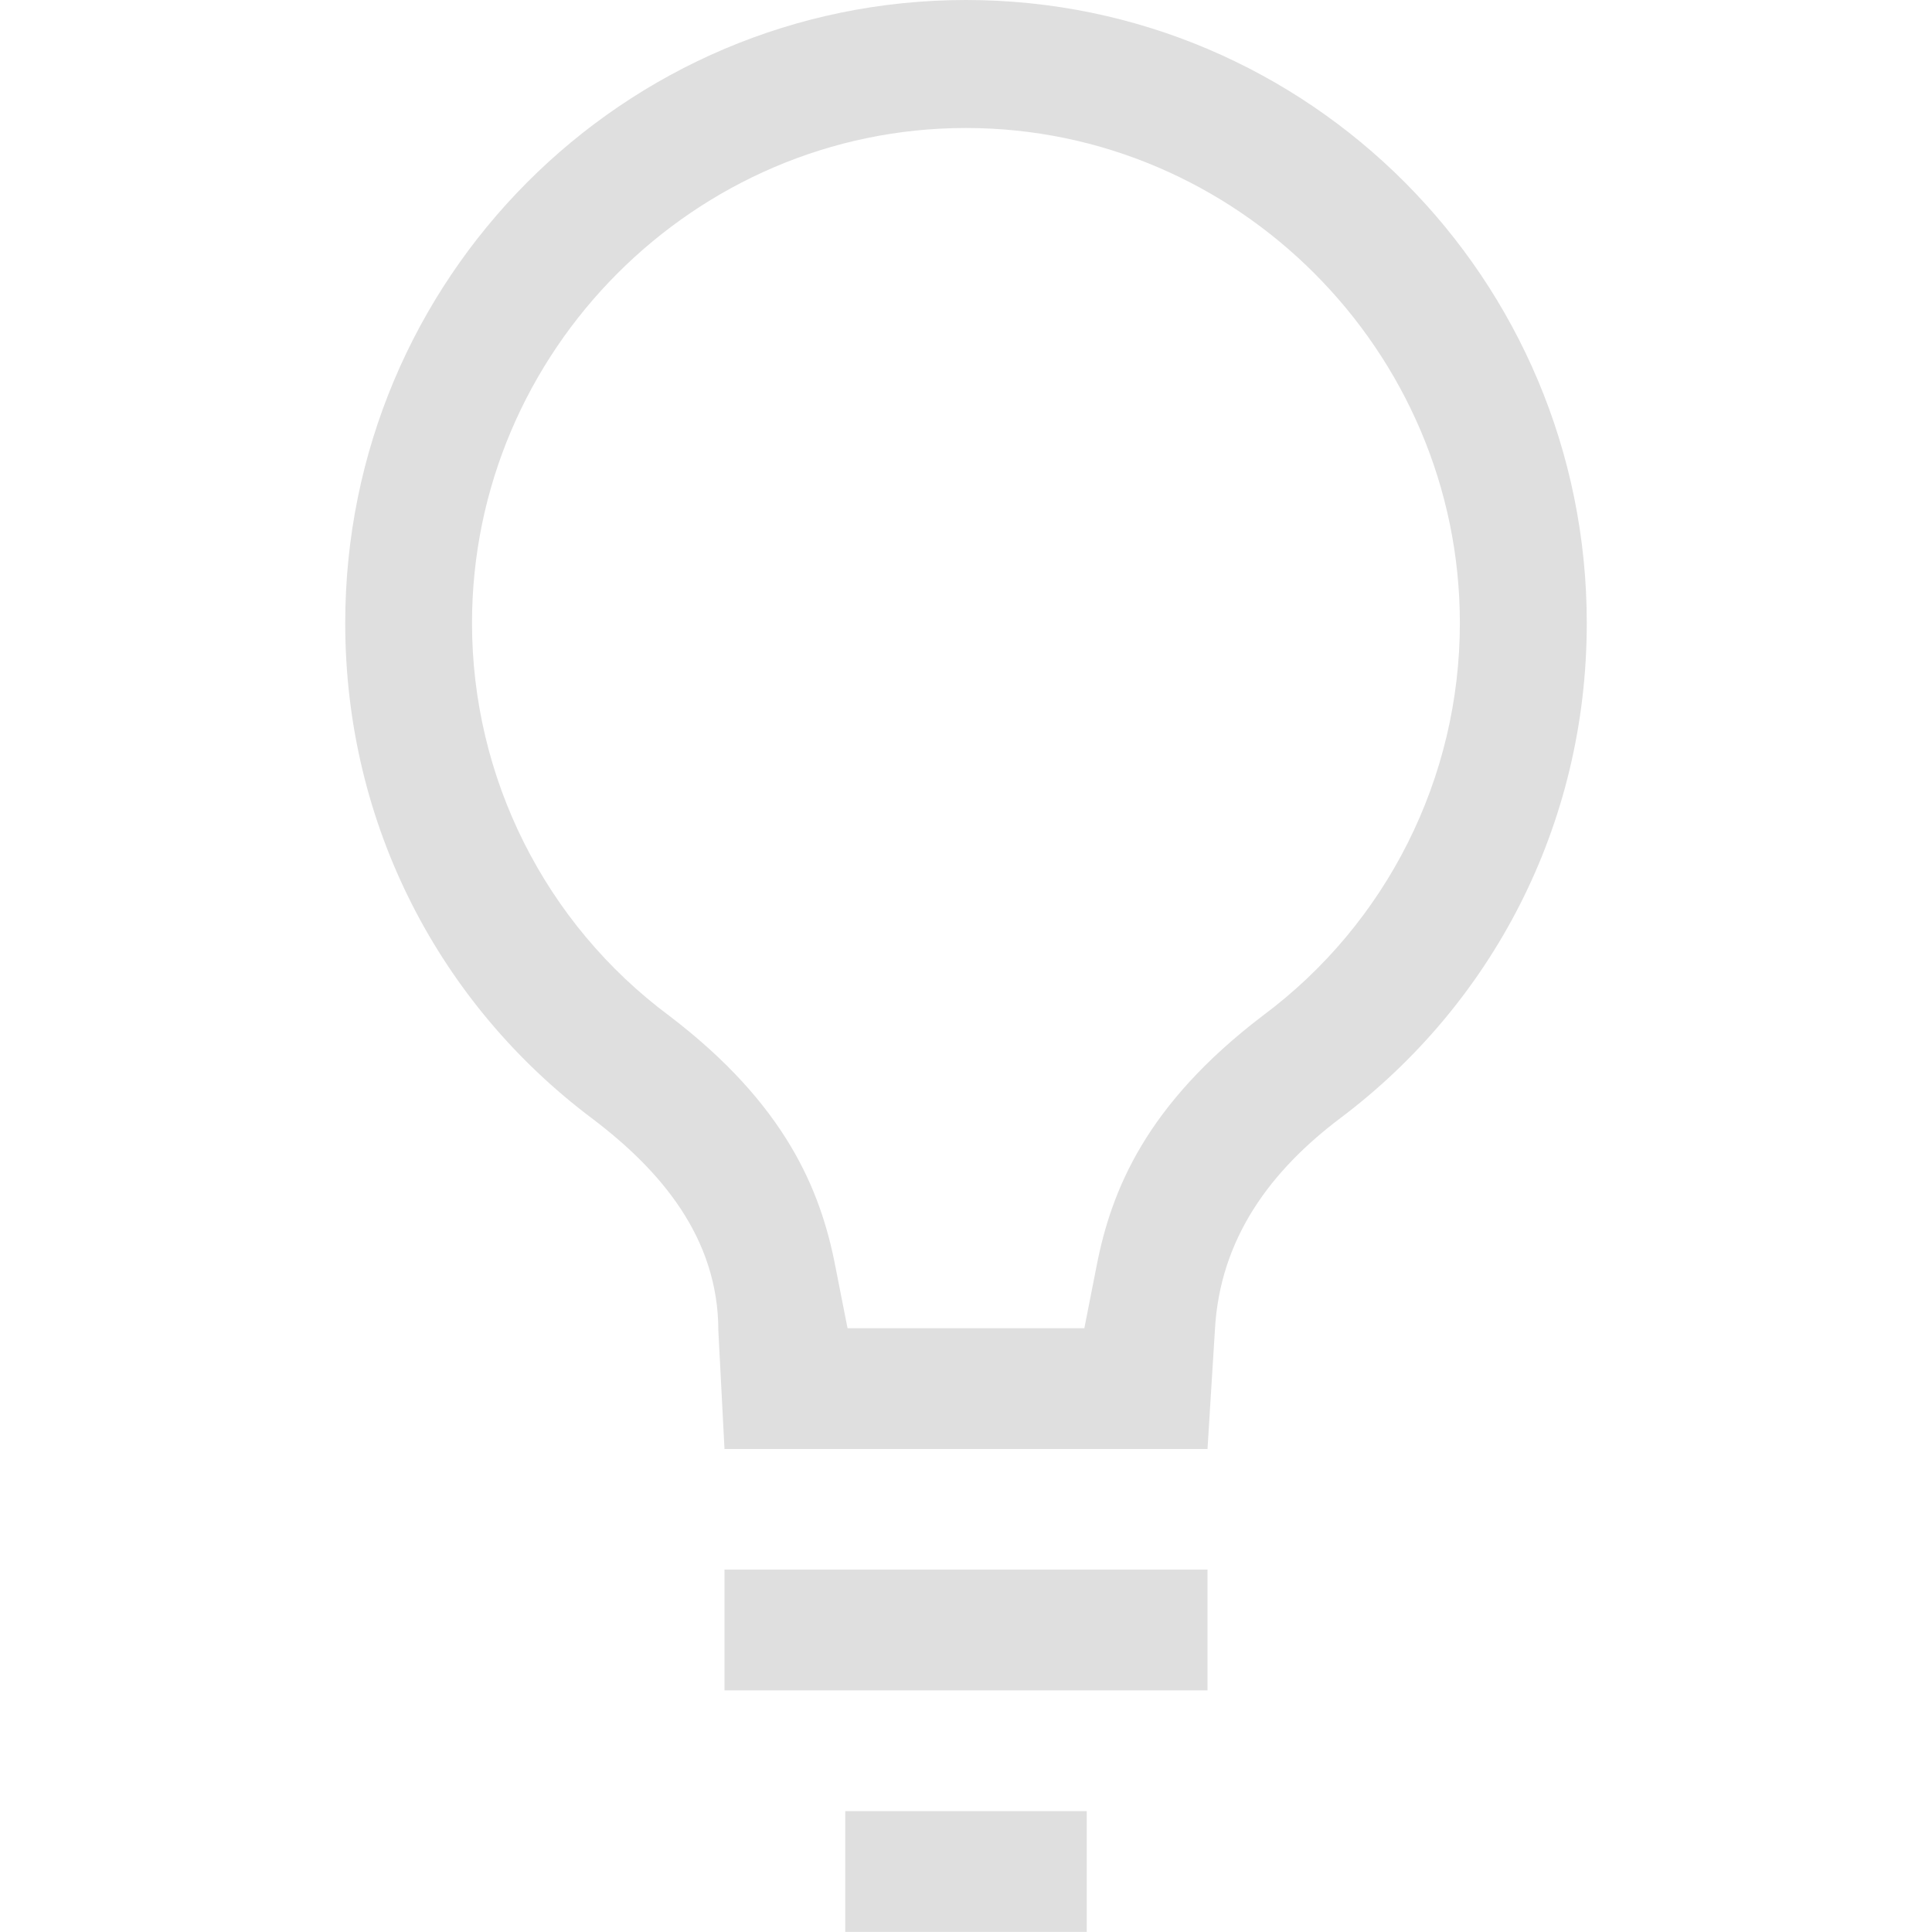 <svg width="16" height="16" version="1.1" xmlns="http://www.w3.org/2000/svg">
 <defs>
  <style id="current-color-scheme" type="text/css">.ColorScheme-Text { color:#dfdfdf; } .ColorScheme-Highlight { color:#4285f4; } .ColorScheme-NeutralText { color:#ff9800; } .ColorScheme-PositiveText { color:#4caf50; } .ColorScheme-NegativeText { color:#f44336; }</style>
 </defs>
 <path d="m8 0c-2.84 0-5.141 2.31-5.141 5.16 0 1.68 0.791 3.16 2.041 4.1 0.57 0.43 1.049 0.99 1.049 1.76l0.051 0.98h4l0.061-0.98c0.04-0.77 0.469-1.33 1.039-1.76 1.25-0.94 2.041-2.42 2.041-4.1 0-2.85-2.301-5.16-5.141-5.16zm0 1.06c2.245 0 4.09 1.848 4.09 4.1 0 1.279-0.603 2.486-1.633 3.252-0.965 0.735-1.253 1.443-1.375 2.07l-0.102 0.518h-1.961l-0.102-0.518c-0.122-0.627-0.41-1.335-1.375-2.07-1.03-0.766-1.633-1.973-1.633-3.252 0-2.252 1.845-4.1 4.09-4.1zm-2 11.939v1h4v-1h-4zm1 2v1h2v-1h-2z" fill="#dfdfdf"/>
</svg>
